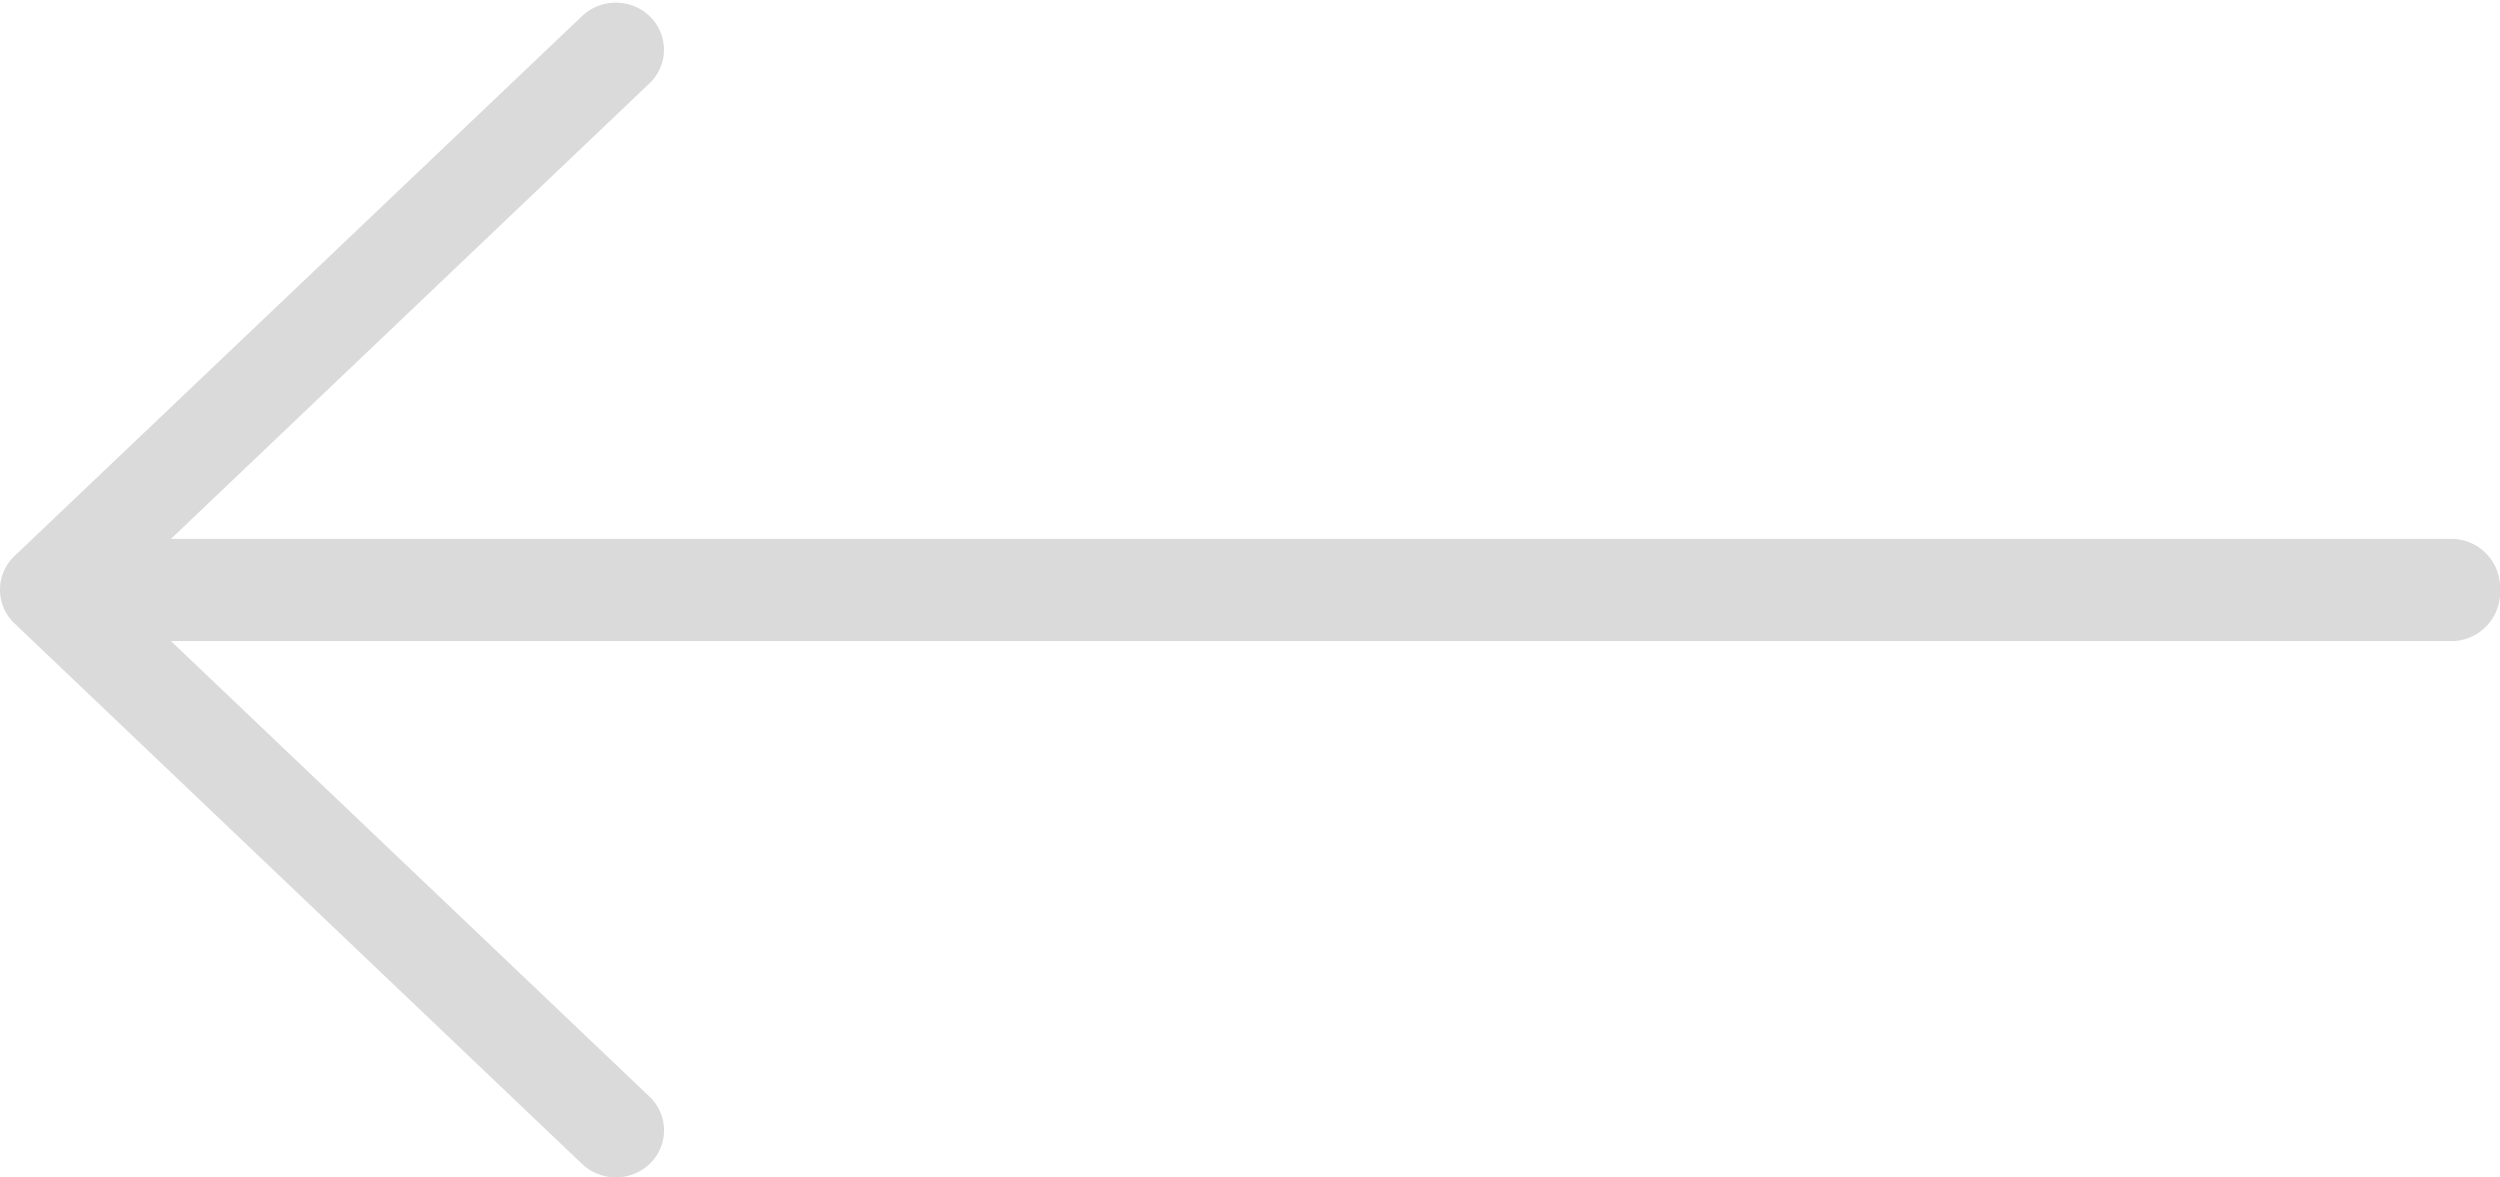 <svg xmlns="http://www.w3.org/2000/svg" width="33.374" height="15.717" viewBox="0 0 33.374 15.717">
  <g id="back_copy" data-name="back copy" transform="translate(0.341 0.376)">
    <path id="Path" d="M32.381,1.364H.619A.653.653,0,0,1,0,.682.653.653,0,0,1,.619,0H32.381A.653.653,0,0,1,33,.682.653.653,0,0,1,32.381,1.364Z" transform="translate(0.034 6.818)" fill="#dadada"/>
    <path id="Path-2" data-name="Path" d="M7.879,15a.312.312,0,0,1-.214-.084L.088,7.7a.279.279,0,0,1,0-.407L7.666.084a.313.313,0,0,1,.427,0,.278.278,0,0,1,0,.407L.73,7.5l7.364,7.01a.278.278,0,0,1,0,.407A.31.31,0,0,1,7.879,15Z" fill="none" stroke="#dadada" stroke-miterlimit="10" stroke-width="0.682"/>
  </g>
</svg>
